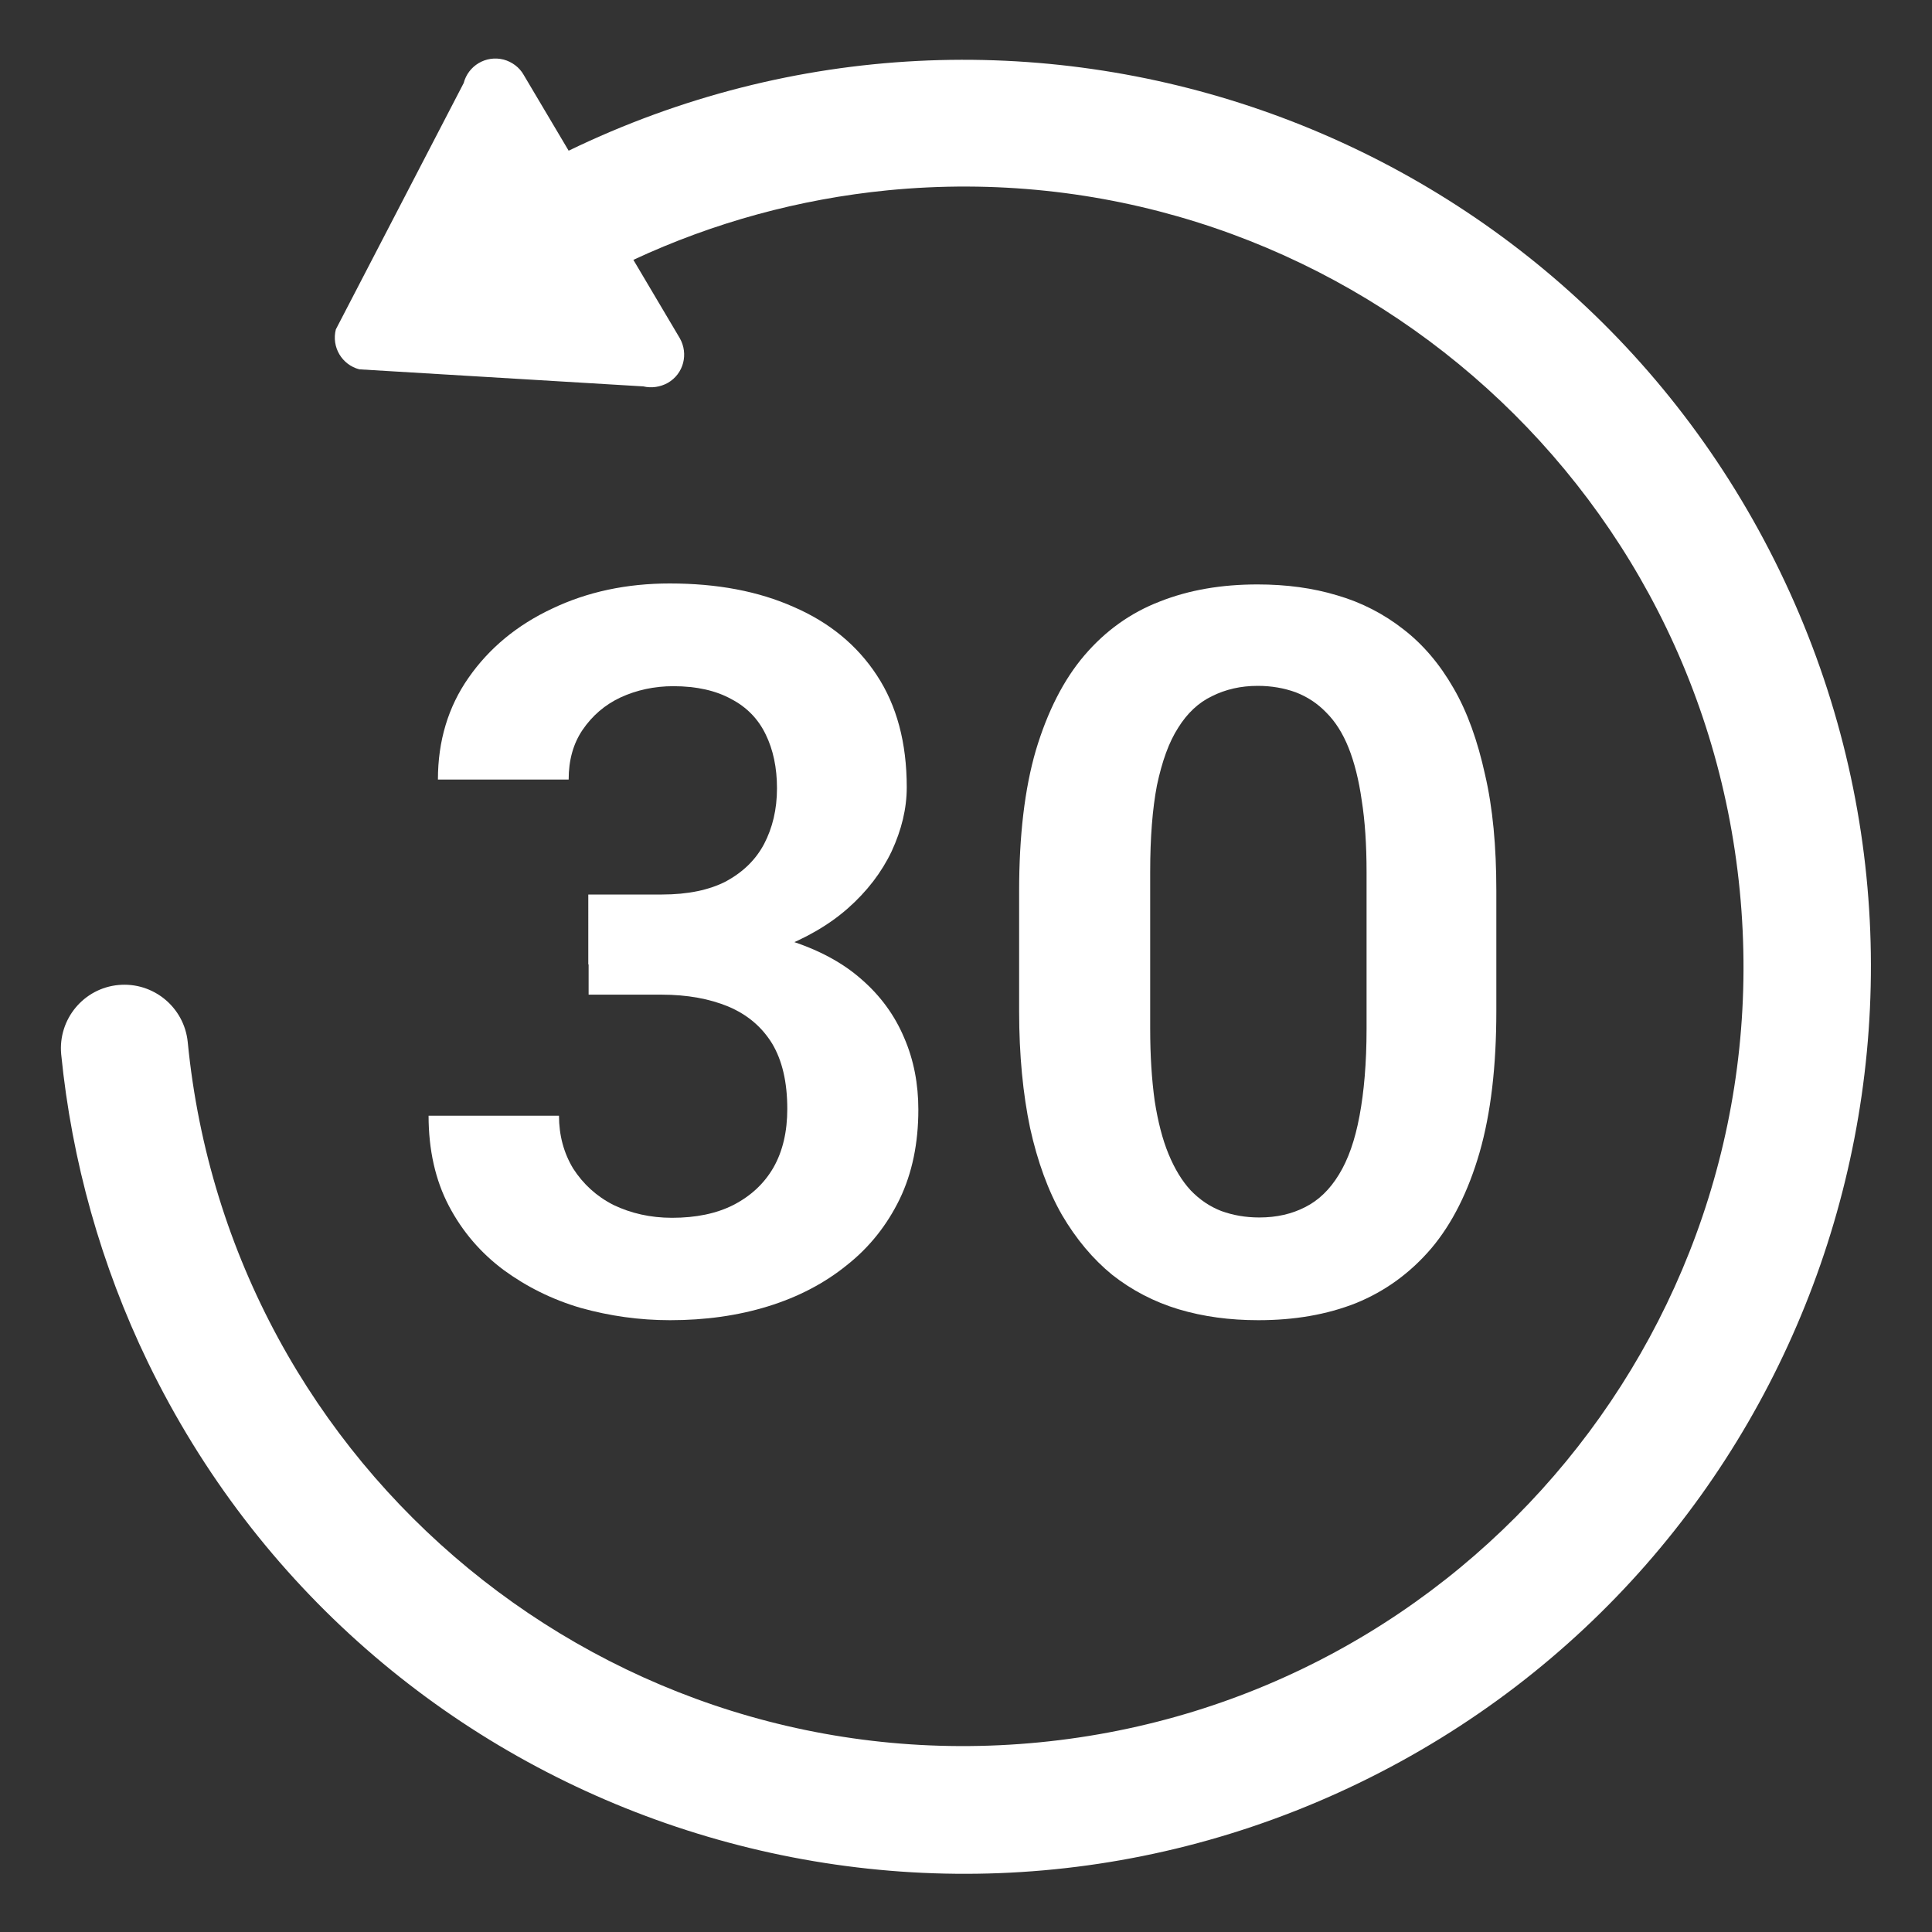 <?xml version="1.0" encoding="utf-8"?>
<!-- Generator: Adobe Illustrator 26.4.1, SVG Export Plug-In . SVG Version: 6.00 Build 0)  -->
<svg version="1.1" xmlns="http://www.w3.org/2000/svg" xmlns:xlink="http://www.w3.org/1999/xlink" x="0px" y="0px"
	 viewBox="0 0 600 600" style="enable-background:new 0 0 600 600;" xml:space="preserve">
<rect x="0" y="0" width="600" height="600" fill="#333333" stroke="none"/>
<style type="text/css">
	.st0{display:none;}
	.st1{display:inline;}
	.st2{fill:#FFFFFF;}
</style>
<g id="Layer_2" class="st0">
	<rect x="-1" y="-2.9" class="st1" width="600" height="602.9"/>
</g>
<g id="Layer_1">
	<path class="st2" d="M36.8,305.9c10.8-1,20.4,6.9,21.5,17.7c0,0,0,0,0,0l0,0c13,133.1,131.4,230.5,264.5,217.5
		s230.5-131.4,217.5-264.5S408.8,46.1,275.7,59.1c-27.4,2.7-54.1,10-79,21.6l14.4,24.3c2.8,4.9,1.2,11.1-3.7,13.9
		c-2.3,1.3-5.1,1.7-7.6,1.1l-88.2-5.3c-5.4-1.4-8.7-6.9-7.3-12.4c0,0,0,0,0,0L144,25.8c1.4-5.4,6.9-8.7,12.4-7.3
		c2.6,0.7,4.9,2.4,6.2,4.7l14,23.6c140-67.8,308.4-9.3,376.2,130.7s9.3,308.4-130.7,376.2S113.7,563,45.9,423
		c-14.5-30-23.6-62.4-26.9-95.6C18,316.5,26,306.9,36.8,305.9z"/>
	<path class="st2" d="M182.8,277.8h22.8c8,0,14.7-1.4,19.9-4.1c5.3-2.9,9.2-6.7,11.8-11.6c2.6-5,4-10.7,4-17.3
		c0-6.4-1.2-12-3.5-16.7c-2.3-4.8-5.9-8.5-10.7-11c-4.7-2.6-10.7-4-18-4c-5.9,0-11.4,1.2-16.4,3.5c-4.9,2.3-8.8,5.7-11.8,10.1
		c-2.9,4.3-4.3,9.4-4.3,15.4H136c0-12,3.2-22.6,9.5-31.6c6.4-9.2,15.1-16.4,26-21.5c10.9-5.2,23.1-7.8,36.5-7.8
		c14.7,0,27.5,2.4,38.5,7.3c11.1,4.8,19.7,11.9,25.8,21.2c6.2,9.4,9.3,21,9.3,34.8c0,6.6-1.6,13.2-4.7,19.9
		c-3.1,6.5-7.6,12.4-13.6,17.7c-5.9,5.2-13.2,9.4-21.9,12.7c-8.6,3.2-18.4,4.7-29.5,4.7h-29.2V277.8z M182.8,309v-21.5H212
		c12.5,0,23.4,1.5,32.6,4.4c9.3,2.9,16.9,6.9,22.9,12.2c6,5.2,10.4,11.3,13.3,18.2c3,6.9,4.4,14.4,4.4,22.3
		c0,10.4-1.9,19.7-5.8,27.8c-3.9,8-9.3,14.9-16.4,20.5c-6.9,5.6-15.1,9.9-24.5,12.8c-9.4,2.9-19.5,4.3-30.4,4.3
		c-9.5,0-18.7-1.3-27.7-3.8c-8.9-2.6-16.9-6.6-24-11.8c-7.1-5.3-12.8-11.9-17-19.9c-4.2-8-6.3-17.4-6.3-28h40.5
		c0,6.1,1.5,11.6,4.4,16.4c3.1,4.8,7.2,8.6,12.5,11.3c5.4,2.6,11.5,4,18.2,4c7.4,0,13.8-1.3,19.1-4c5.4-2.8,9.5-6.6,12.4-11.6
		c2.9-5.1,4.3-11.2,4.3-18.2c0-8.4-1.6-15.1-4.7-20.3c-3.2-5.2-7.7-9-13.6-11.5c-5.8-2.4-12.7-3.7-20.8-3.7H182.8z"/>
	<path class="st2" d="M464.7,276.6V314c0,17.1-1.7,31.7-5.2,43.9c-3.5,12.1-8.5,22.1-15,29.8c-6.5,7.6-14.3,13.3-23.4,17
		c-9.1,3.6-19.2,5.3-30.3,5.3c-8.9,0-17.1-1.1-24.8-3.4c-7.6-2.3-14.5-5.9-20.6-10.7c-6-4.9-11.2-11.1-15.6-18.6
		c-4.3-7.5-7.6-16.6-9.9-27c-2.2-10.5-3.4-22.6-3.4-36.2v-37.4c0-17.1,1.7-31.7,5.2-43.7c3.6-12,8.6-21.9,15.1-29.5
		c6.5-7.6,14.3-13.2,23.4-16.7c9.1-3.6,19.2-5.3,30.3-5.3c9,0,17.2,1.1,24.8,3.4c7.6,2.2,14.5,5.8,20.5,10.5
		c6.1,4.7,11.3,10.8,15.6,18.3c4.3,7.4,7.5,16.4,9.8,26.9C463.6,250.9,464.7,262.9,464.7,276.6z M424.4,319.5v-48.6
		c0-8.6-0.5-16-1.5-22.3c-0.9-6.4-2.3-11.9-4.1-16.4c-1.8-4.5-4.1-8.1-6.9-10.9c-2.8-2.9-5.9-4.9-9.5-6.3c-3.6-1.3-7.5-2-11.8-2
		c-5.3,0-10,1.1-14.2,3.2c-4.2,2-7.7,5.3-10.5,9.8c-2.9,4.5-5,10.4-6.6,17.9c-1.4,7.3-2.1,16.3-2.1,26.9v48.6c0,8.6,0.5,16,1.4,22.5
		c1,6.4,2.4,11.9,4.3,16.5c1.9,4.6,4.2,8.4,6.9,11.3c2.8,2.9,5.9,5,9.5,6.4c3.6,1.3,7.5,2,11.8,2c5.4,0,10.1-1.1,14.2-3.2
		c4.2-2.1,7.7-5.5,10.5-10.1c2.9-4.7,5-10.7,6.4-18.2C423.6,339.2,424.4,330.1,424.4,319.5z"/>
</g>
</svg>
